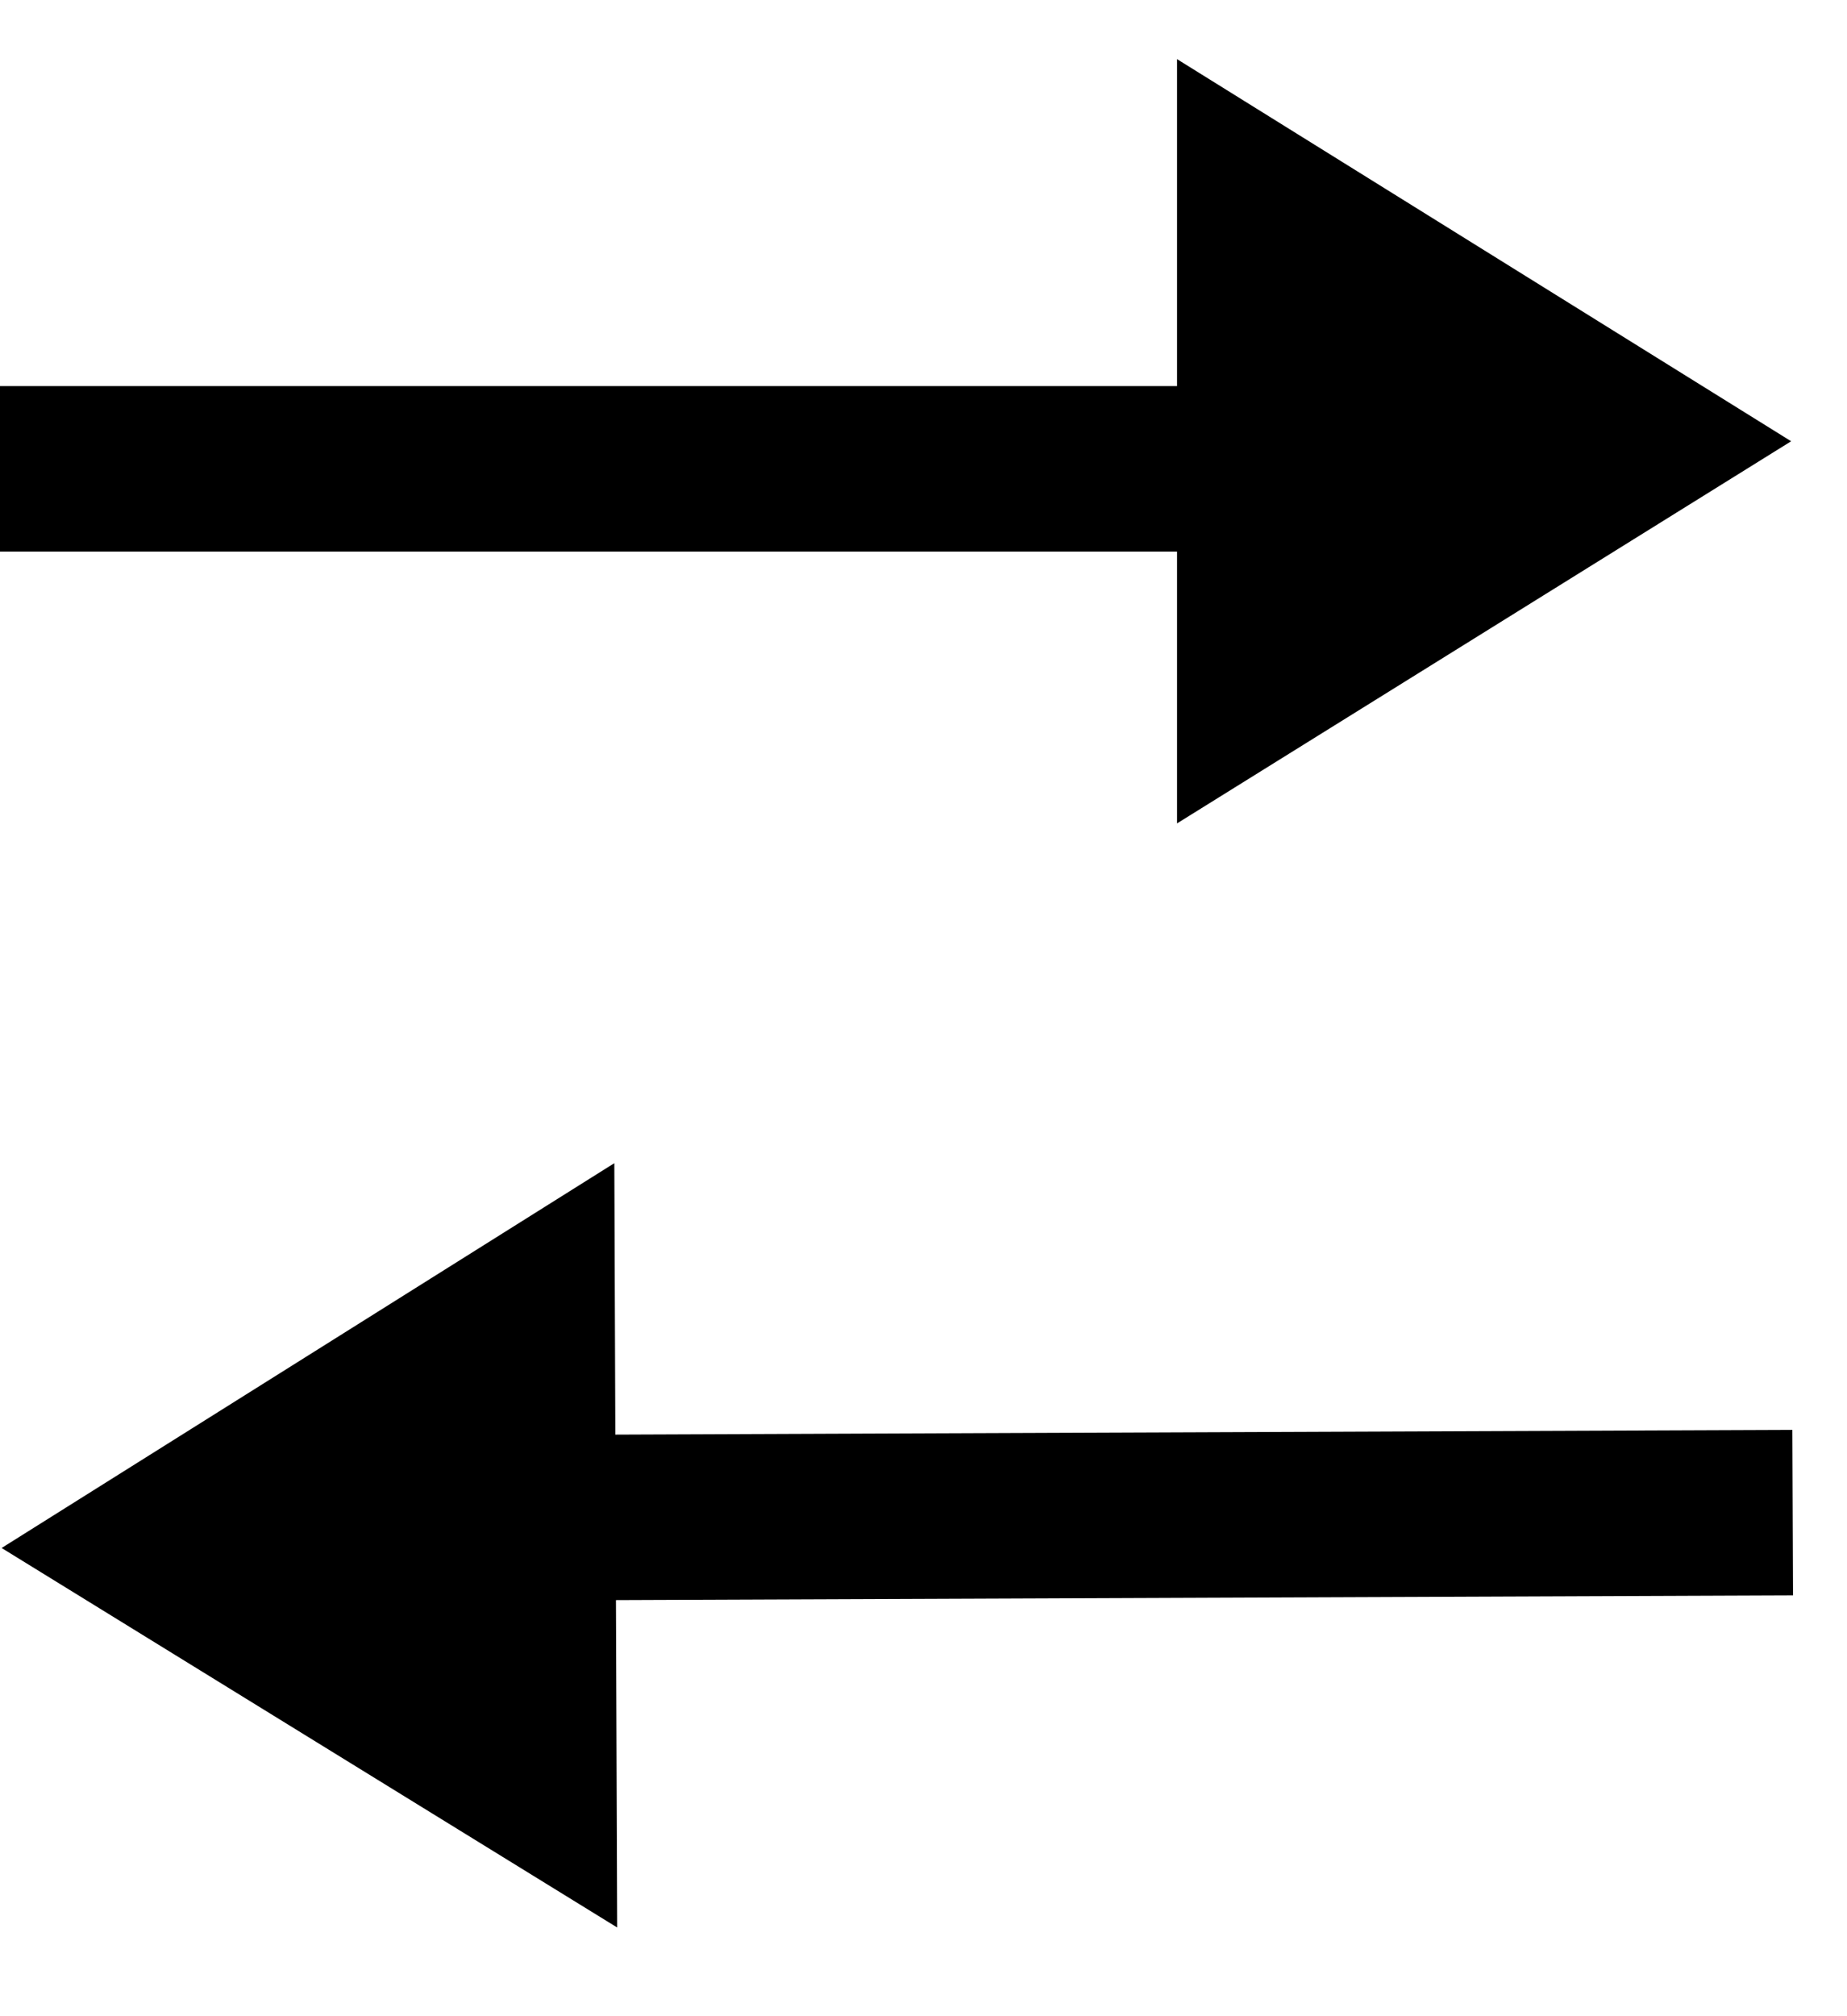 <svg width="33" height="36" viewBox="0 0 33 36" fill="none" xmlns="http://www.w3.org/2000/svg">
<rect y="9.849" width="2.955" height="24.687" transform="rotate(-90 0 9.849)" fill="black"/>
<path d="M32.002 7.879L21.03 14.702L21.03 1.056L32.002 7.879Z" fill="black"/>
<rect width="2.955" height="24.687" transform="matrix(0.004 1 -1 0.004 32.024 25.531)" fill="black"/>
<path d="M0.029 27.64L10.976 20.769L11.027 34.416L0.029 27.64Z" fill="black"/>
</svg>
